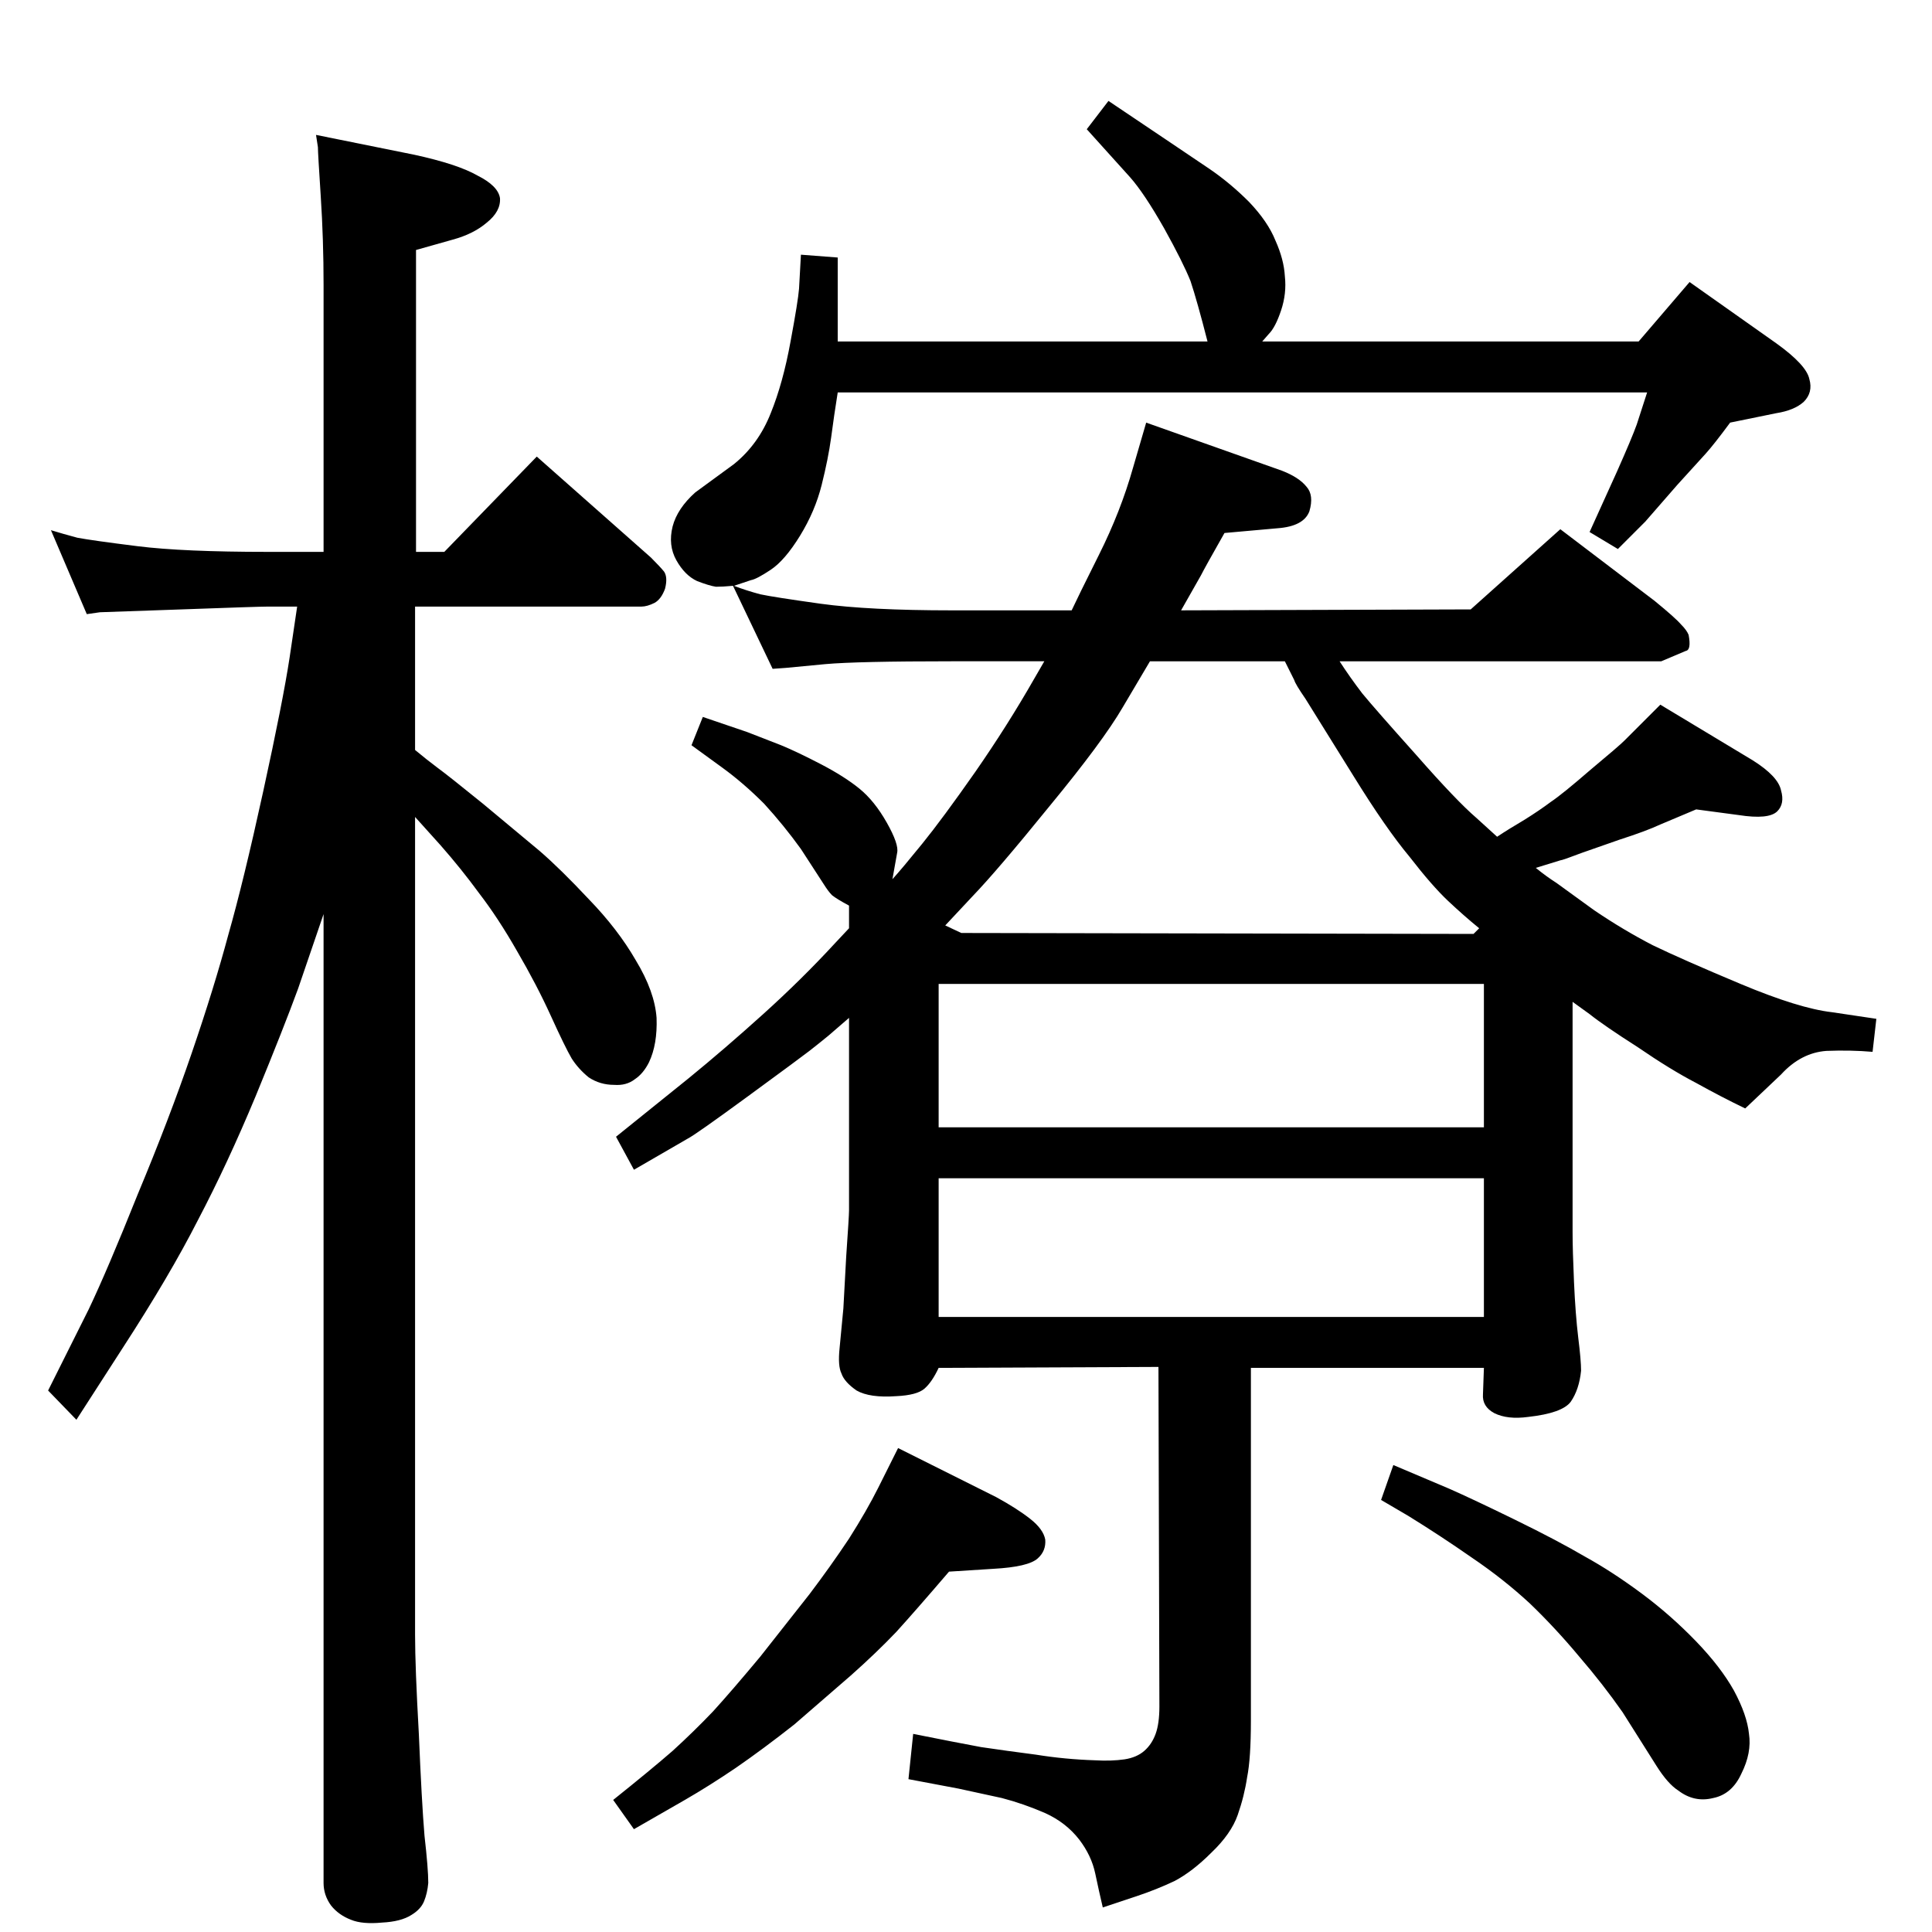 <?xml version="1.0" standalone="no"?>
<!DOCTYPE svg PUBLIC "-//W3C//DTD SVG 1.1//EN" "http://www.w3.org/Graphics/SVG/1.1/DTD/svg11.dtd" >
<svg xmlns="http://www.w3.org/2000/svg" xmlns:xlink="http://www.w3.org/1999/xlink" version="1.1" viewBox="0 0 2048 2048">
  <g transform="matrix(1 0 0 -1 0 2048)">
   <path fill="currentColor"
d="M778 1427q13 -5 28 -9q14 -3 64 -10q51 -7 139 -7h127q6 13 29 59t36 92l14 48l144 -51q18 -7 26 -17q8 -9 3 -26q-6 -16 -34 -18l-56 -5q-21 -37 -25 -45l-21 -37l307 1l95 85l100 -76q22 -18 28 -25q6 -6 8 -11q3 -16 -3 -17l-26 -11h-341q11 -17 24 -34q14 -17 57 -65
q43 -49 64 -67l22 -20q12 8 29 18q16 10 28 19q12 8 42 34q30 25 36 31l38 38l98 -59q27 -17 30 -32q4 -14 -4 -22q-9 -9 -41 -4l-45 6l-38 -16q-15 -7 -43 -16l-40 -14q-21 -8 -23 -8l-26 -8q11 -9 22 -16l40 -29q31 -21 62 -37q31 -15 93 -41t97 -30l47 -7l-4 -35
q-23 2 -49 1q-27 -2 -48 -25l-38 -36q-25 12 -52 27q-27 14 -62 38q-36 23 -51 35l-18 13v-244q0 -19 1.5 -53t4.5 -59q3 -24 3 -35q-2 -20 -11 -33q-9 -12 -45 -16q-22 -3 -36 4q-13 7 -12 20l1 28h-247v-374q0 -40 -4 -60q-3 -20 -10 -40t-28 -40q-20 -20 -39 -30
q-19 -9 -40 -16l-36 -12q-4 17 -8 36t-17 36q-14 18 -36 28q-23 10 -46 16l-46 10l-53 10l5 48q45 -9 72 -14q27 -4 58 -8q31 -5 63 -6q17 -1 31 1q13 2 21 9t12 18t4 29l-1 360l-233 -1q-7 -15 -15 -22t-30 -8q-28 -2 -42 6q-13 9 -16 18q-4 8 -2 27l4 42l3 55q3 43 3 49
v204l-22 -19q-11 -9 -20 -16t-65 -48t-64 -45l-57 -33l-19 35l77 62q38 31 79 68t76 75l15 16v24q-13 7 -18 11q-4 4 -9 12l-24 37q-18 25 -39 48q-22 22 -44 38l-33 24l12 30l47 -16l36 -14q17 -7 42 -20t41 -26t29 -36t11 -32l-5 -28q10 11 31.5 37.5t56.5 76.5
q34 49 62 98l11 19h-98q-100 0 -134 -3l-42 -4l-14 -1l-42 88q-11 -1 -18 -1q-7 1 -20 6q-13 6 -22 22t-4 36q5 19 24 36l41 30q26 21 39 54q13 32 21 76q8 43 9 56l2 36l39 -3v-89h392q-11 43 -18 64q-8 20 -28 56q-21 37 -36 54l-46 51l23 30l61 -41l46 -31q22 -15 42 -35
q20 -21 28 -41q9 -20 10 -38q2 -18 -4 -36t-13 -25l-7 -8h399l54 63l92 -65q32 -23 35 -38q4 -14 -6 -24q-10 -9 -29 -12l-49 -10q-17 -23 -26 -33l-30 -33l-34 -39l-29 -29l-30 18l29 64q16 36 21 50l11 34h-858q-4 -25 -7 -48q-3 -22 -10 -50t-23 -54t-31 -36t-21 -11z
M1219 1347l-29 -49q-21 -36 -77 -104q-56 -69 -82 -96l-29 -31l17 -8l543 -1l6 6q-16 13 -33 29t-41 47q-25 30 -59 85l-51 82q-11 16 -12 20l-10 20h-143zM1573 652v147h-578v-147h578zM1573 853v152h-578v-152h578zM952 513l104 -52q22 -12 36 -23t16 -22q1 -12 -8 -20
q-10 -9 -47 -11l-47 -3q-36 -42 -56 -64q-21 -22 -48 -46l-60 -52q-33 -26 -62 -46q-28 -19 -54 -34l-54 -31l-22 31q40 32 63 52q23 21 43 42q20 22 50 58l52 66q22 29 42 59q19 30 31 54zM1477 495l59 -25q25 -11 70 -33t74 -39q29 -16 60 -39t58 -51q26 -27 40 -52
q14 -26 16 -46q3 -20 -8 -42q-10 -22 -30 -26q-20 -5 -37 8q-11 7 -23 26l-36 57q-21 30 -46 59q-25 30 -52 56q-28 26 -62 49q-33 23 -67 44l-29 17zM343 1463v283q0 48 -3 94t-3 52l-2 13l104 -21q46 -10 67 -22q22 -11 24 -24q1 -14 -14 -26q-14 -12 -36 -18l-39 -11
v-320h30l98 101l121 -107q10 -10 14 -15q4 -6 1 -18q-4 -11 -11 -15q-8 -4 -14 -4h-240v-152q12 -10 24 -19q11 -8 48 -38l60 -50q22 -19 52 -51q31 -32 50 -65q20 -33 22 -61q1 -28 -8 -47q-6 -12 -15 -18q-9 -7 -22 -6q-15 0 -27 8q-11 9 -18 20q-7 12 -22 45t-36 69
q-20 35 -40 61q-19 26 -41 51l-27 30v-867q0 -34 4 -105q3 -72 6 -108q4 -35 4 -50q-1 -11 -4.5 -19.5t-13.5 -14.5q-11 -7 -31 -8q-21 -2 -33 3q-13 5 -21 15q-8 11 -8 24v1027l-27 -79q-15 -41 -45 -114q-30 -72 -61 -131q-30 -59 -80 -136l-49 -76l-30 31l43 86
q20 42 52 122q33 79 57 149t39 126q16 56 37 152t28 142l8 54h-31q-10 0 -92 -3q-83 -3 -86 -3l-14 -2l-38 89q13 -4 28 -8q16 -3 64 -9t138 -6h59z" />
  </g>

</svg>

